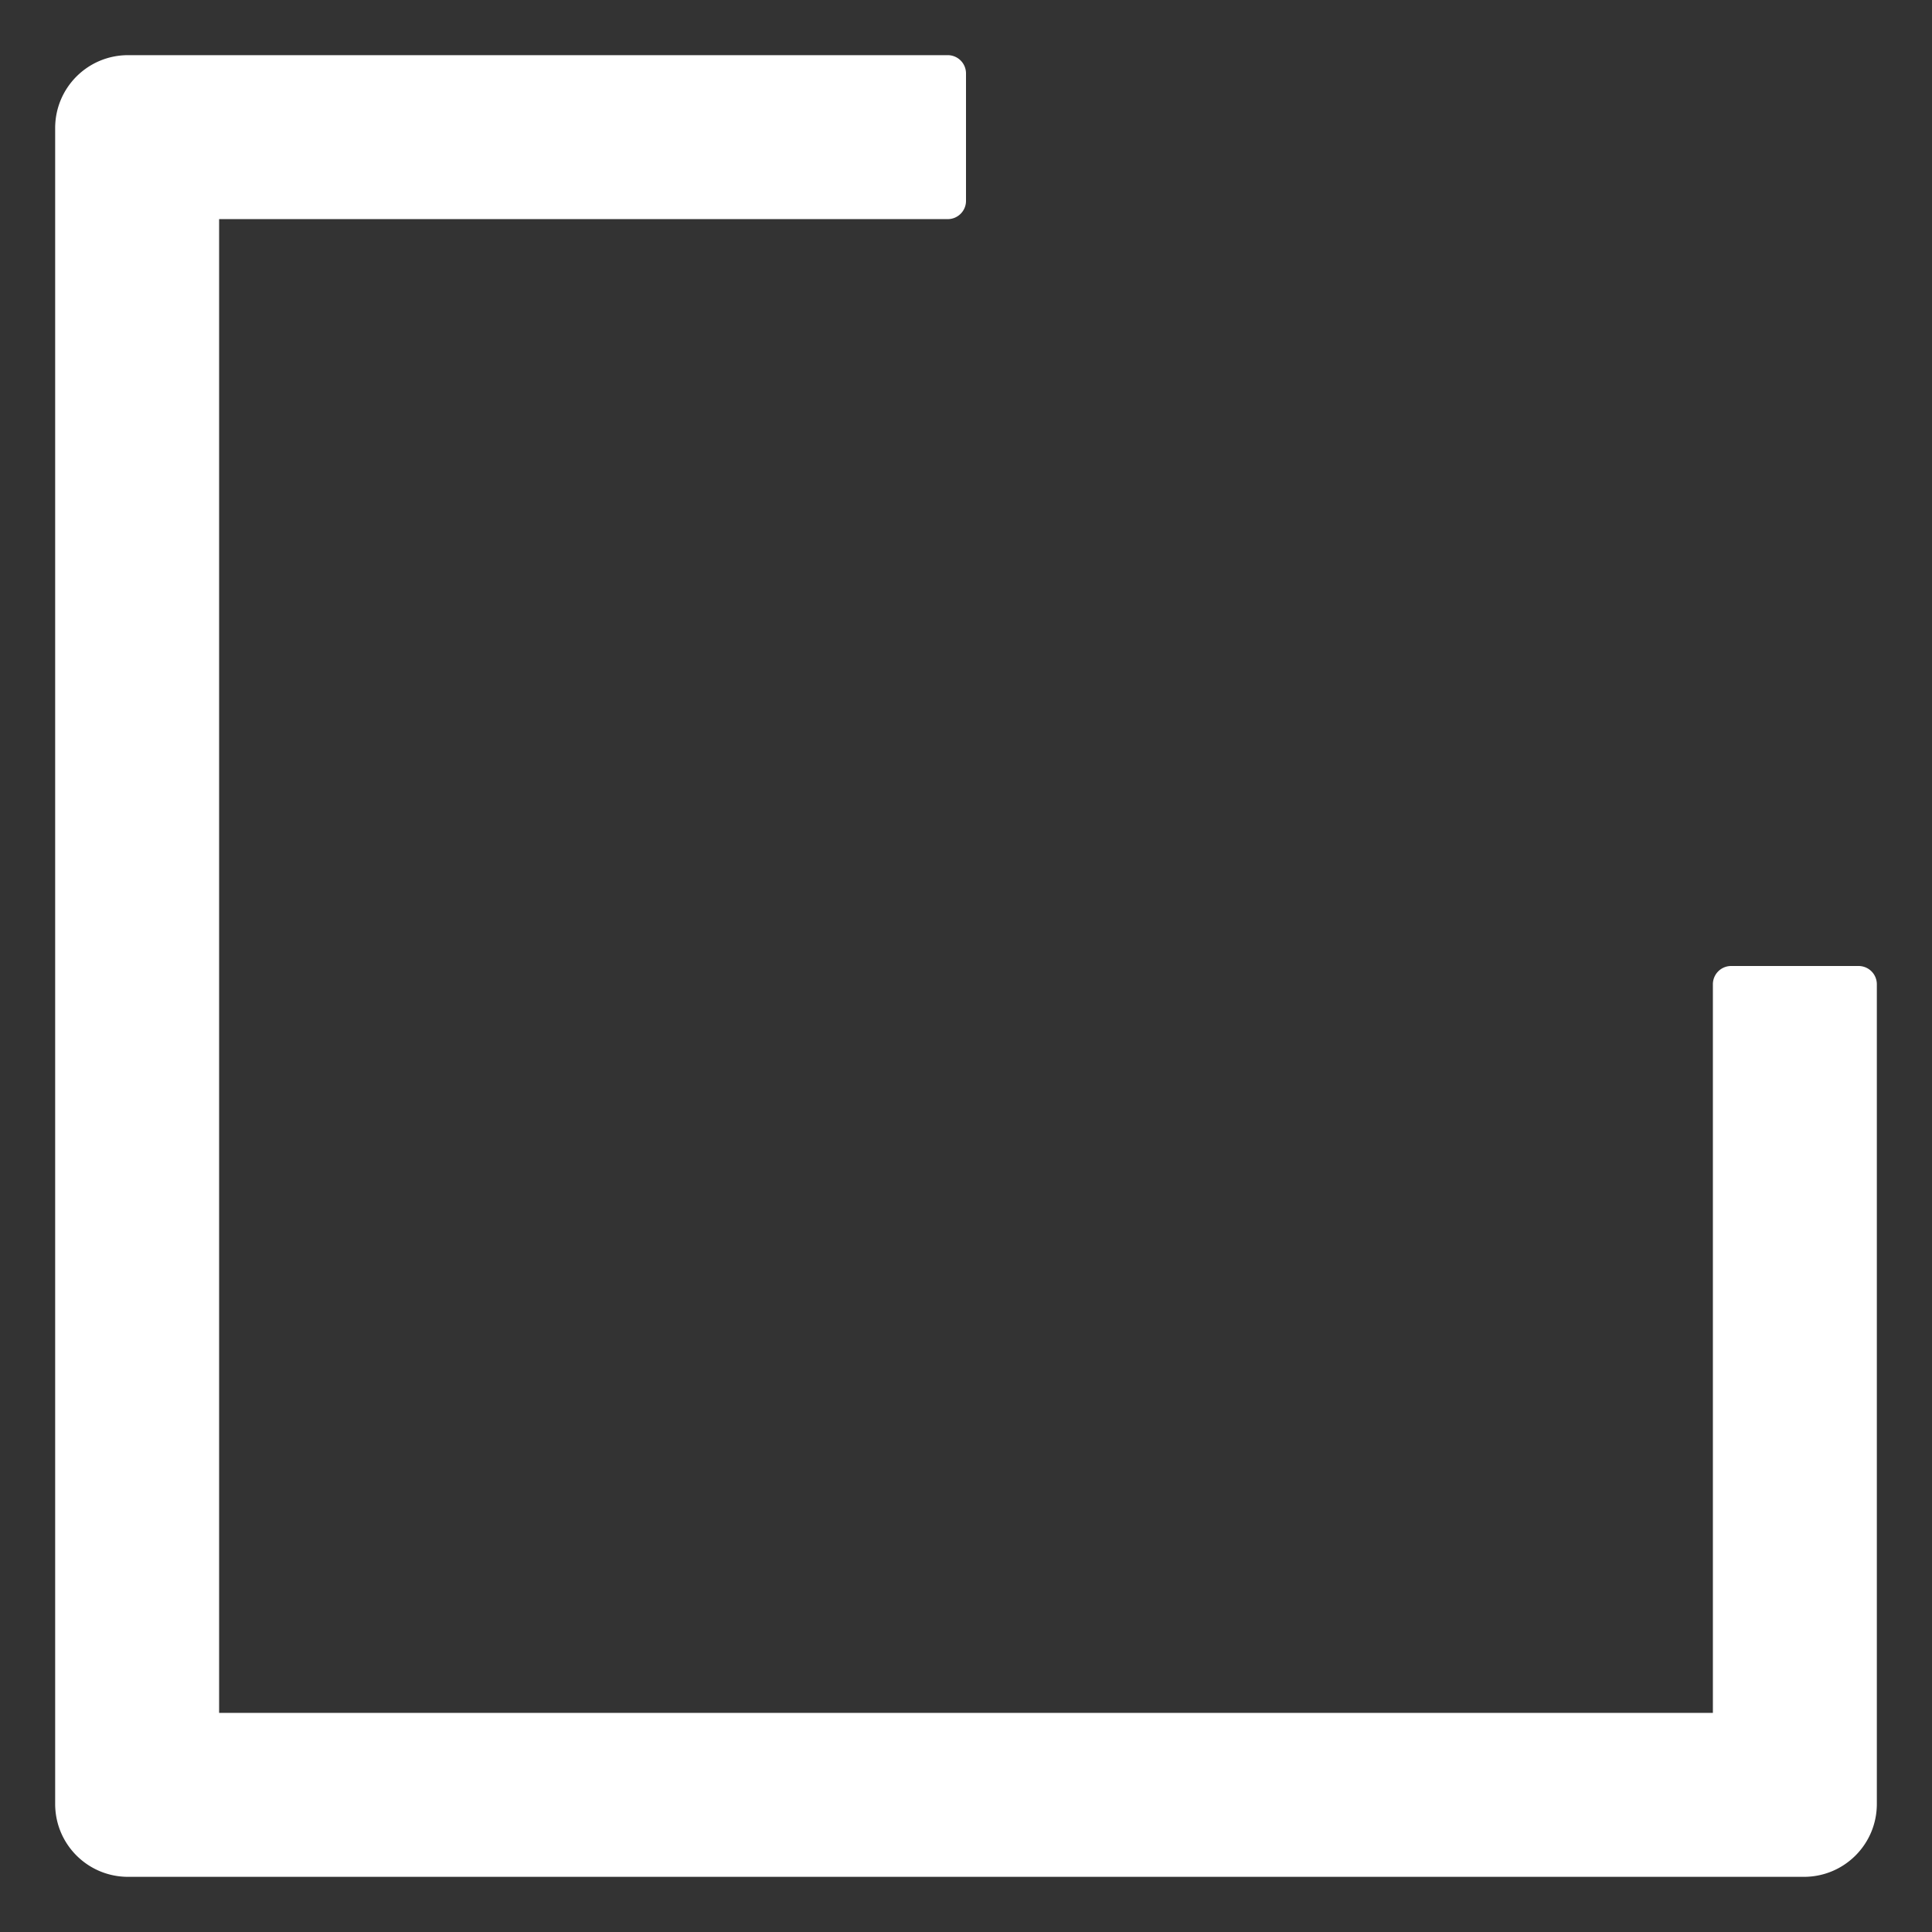 <svg width="29" height="29" fill="none" xmlns="http://www.w3.org/2000/svg"><rect width="100%" height="100%" fill="#333333" stroke="none"/><path d="M27.898 14.5h-1.914a.274.274 0 00-.273.273v10.938H3.289V3.289h10.938c.15 0 .273-.123.273-.273V1.102a.274.274 0 00-.273-.274H1.922c-.605 0-1.094.489-1.094 1.094v25.156c0 .605.489 1.094 1.094 1.094h25.156c.605 0 1.094-.489 1.094-1.094V14.773a.274.274 0 00-.274-.273z" fill="#fff"/></svg>